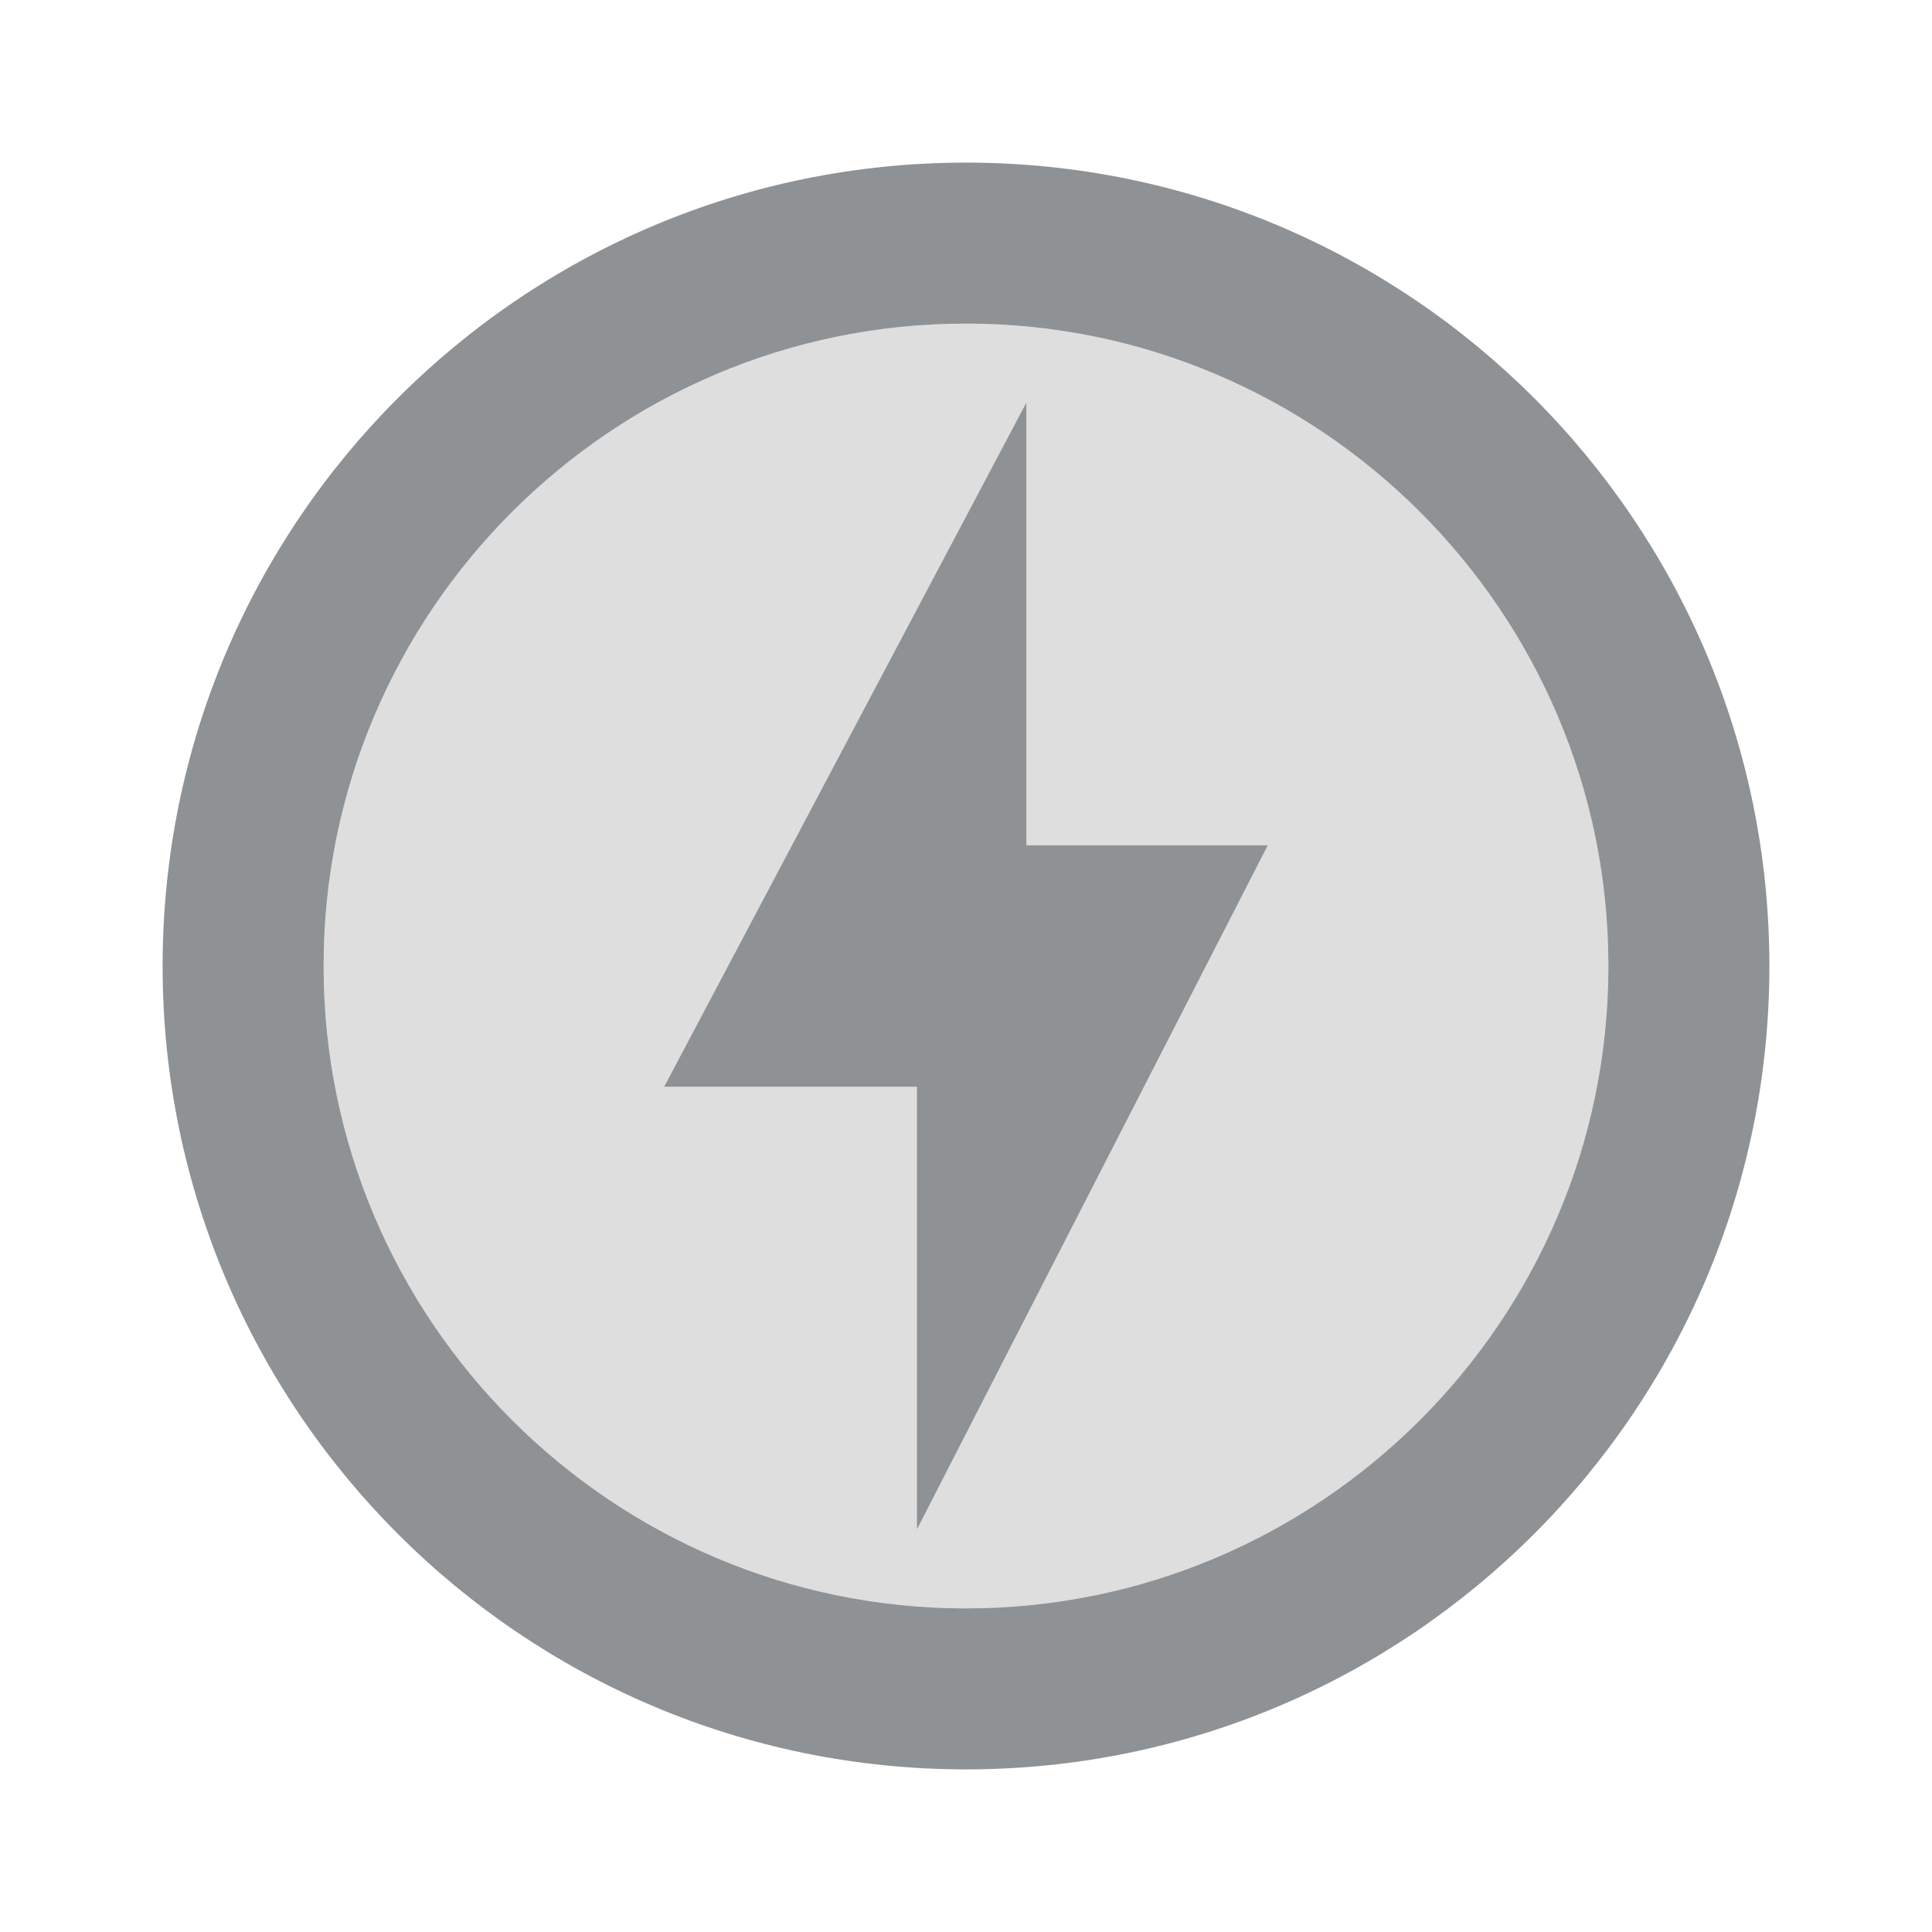 <svg width="24" height="24" viewBox="0 0 24 24" fill="none" xmlns="http://www.w3.org/2000/svg">
<path opacity="0.3" d="M12 4.02C7.6 4.02 4.02 7.6 4.02 12C4.02 16.4 7.6 19.98 12 19.98C16.4 19.98 19.98 16.4 19.98 12C19.98 7.6 16.4 4.02 12 4.02ZM11.39 19V13.5H8.25L12.75 5V10.5H15.75L11.39 19Z" fill="#8F9294"/>
<path d="M12 2.02C6.49 2.02 2.02 6.49 2.02 12C2.02 17.51 6.49 21.98 12 21.98C17.51 21.98 21.98 17.51 21.98 12C21.98 6.49 17.51 2.02 12 2.02ZM12 19.98C7.6 19.98 4.02 16.4 4.02 12C4.02 7.6 7.6 4.02 12 4.02C16.4 4.02 19.98 7.6 19.98 12C19.98 16.4 16.4 19.98 12 19.98ZM12.75 5L8.25 13.5H11.39V19L15.75 10.5H12.75V5Z" fill="#8F9294"/>
</svg>
